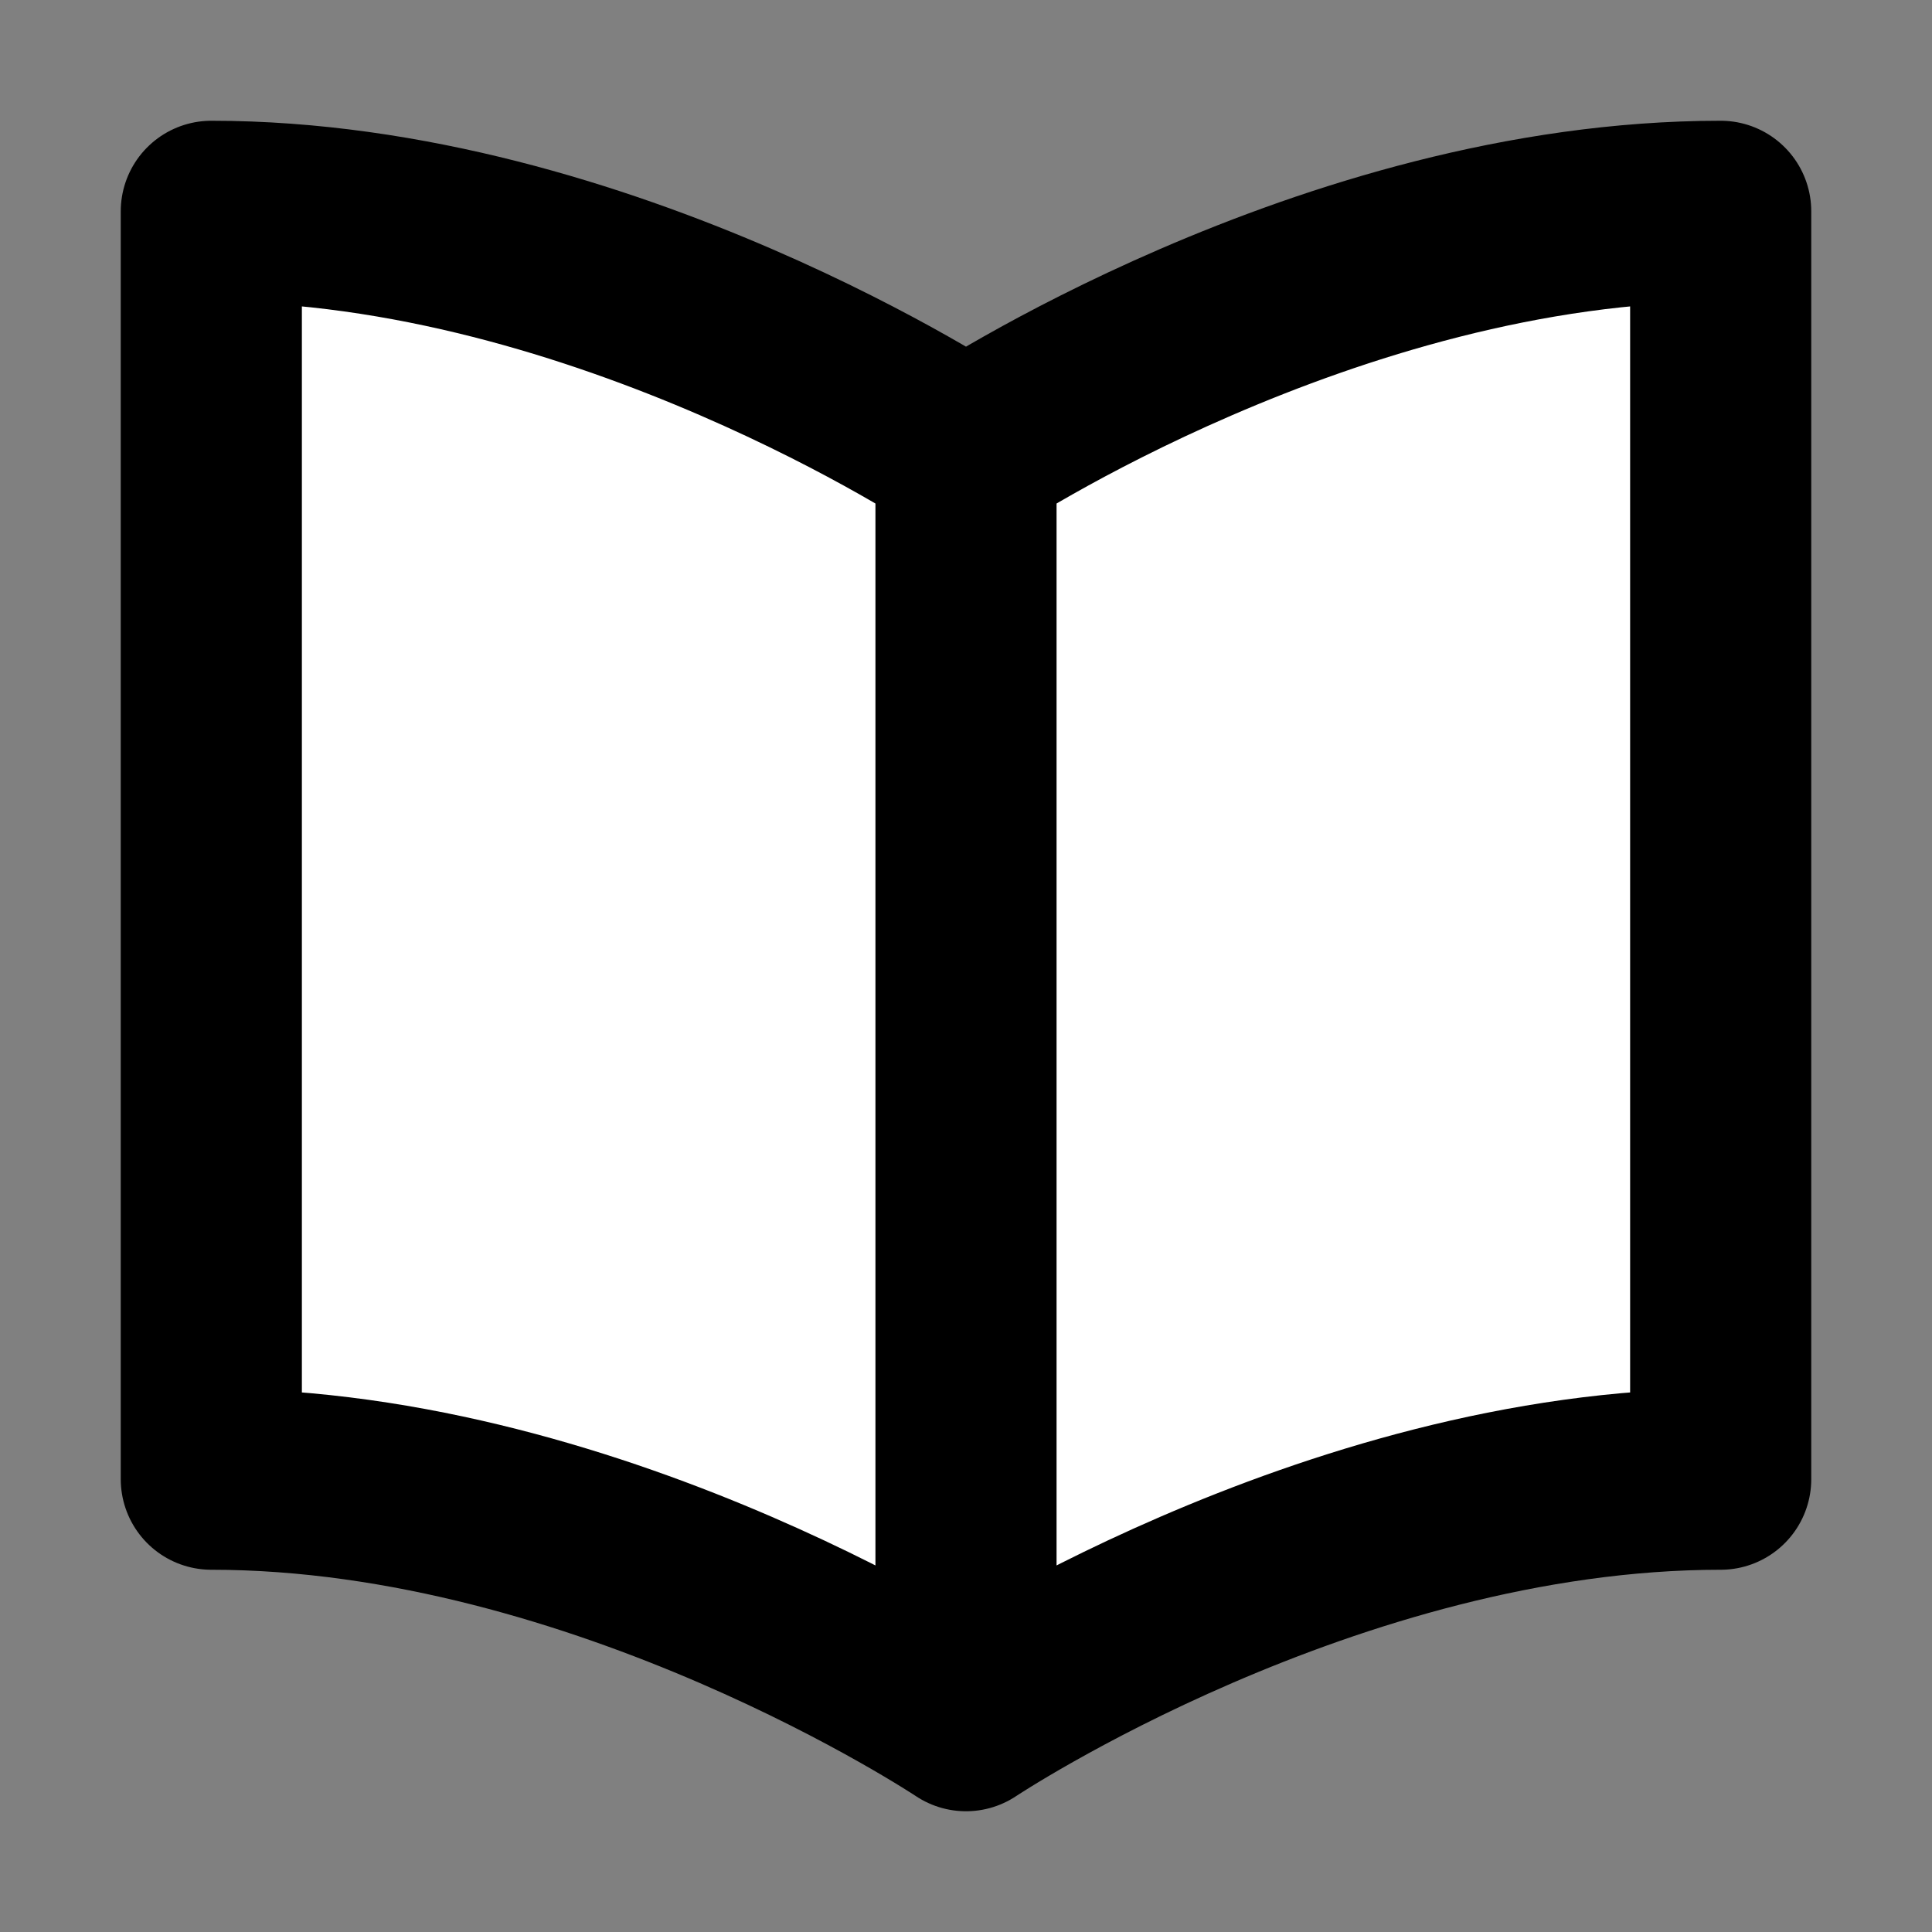 <svg width="32" height="32" viewBox="0 0 16 16" fill="white" xmlns="http://www.w3.org/2000/svg">
<rect x="0" y="0" width="16" height="16" fill="#808080" stroke="none"/>
<path d="M8 3.75C8 3.75 5 1.75 1.75 1.75V12.25C5 12.25 8 14.25 8 14.25M8 3.75C8 3.75 11 1.75 14.25 1.75V12.25C11 12.25 8 14.25 8 14.25M8 3.75V14.25" stroke="black" stroke-width="1.5" stroke-linecap="round" stroke-linejoin="round"/>
</svg>
